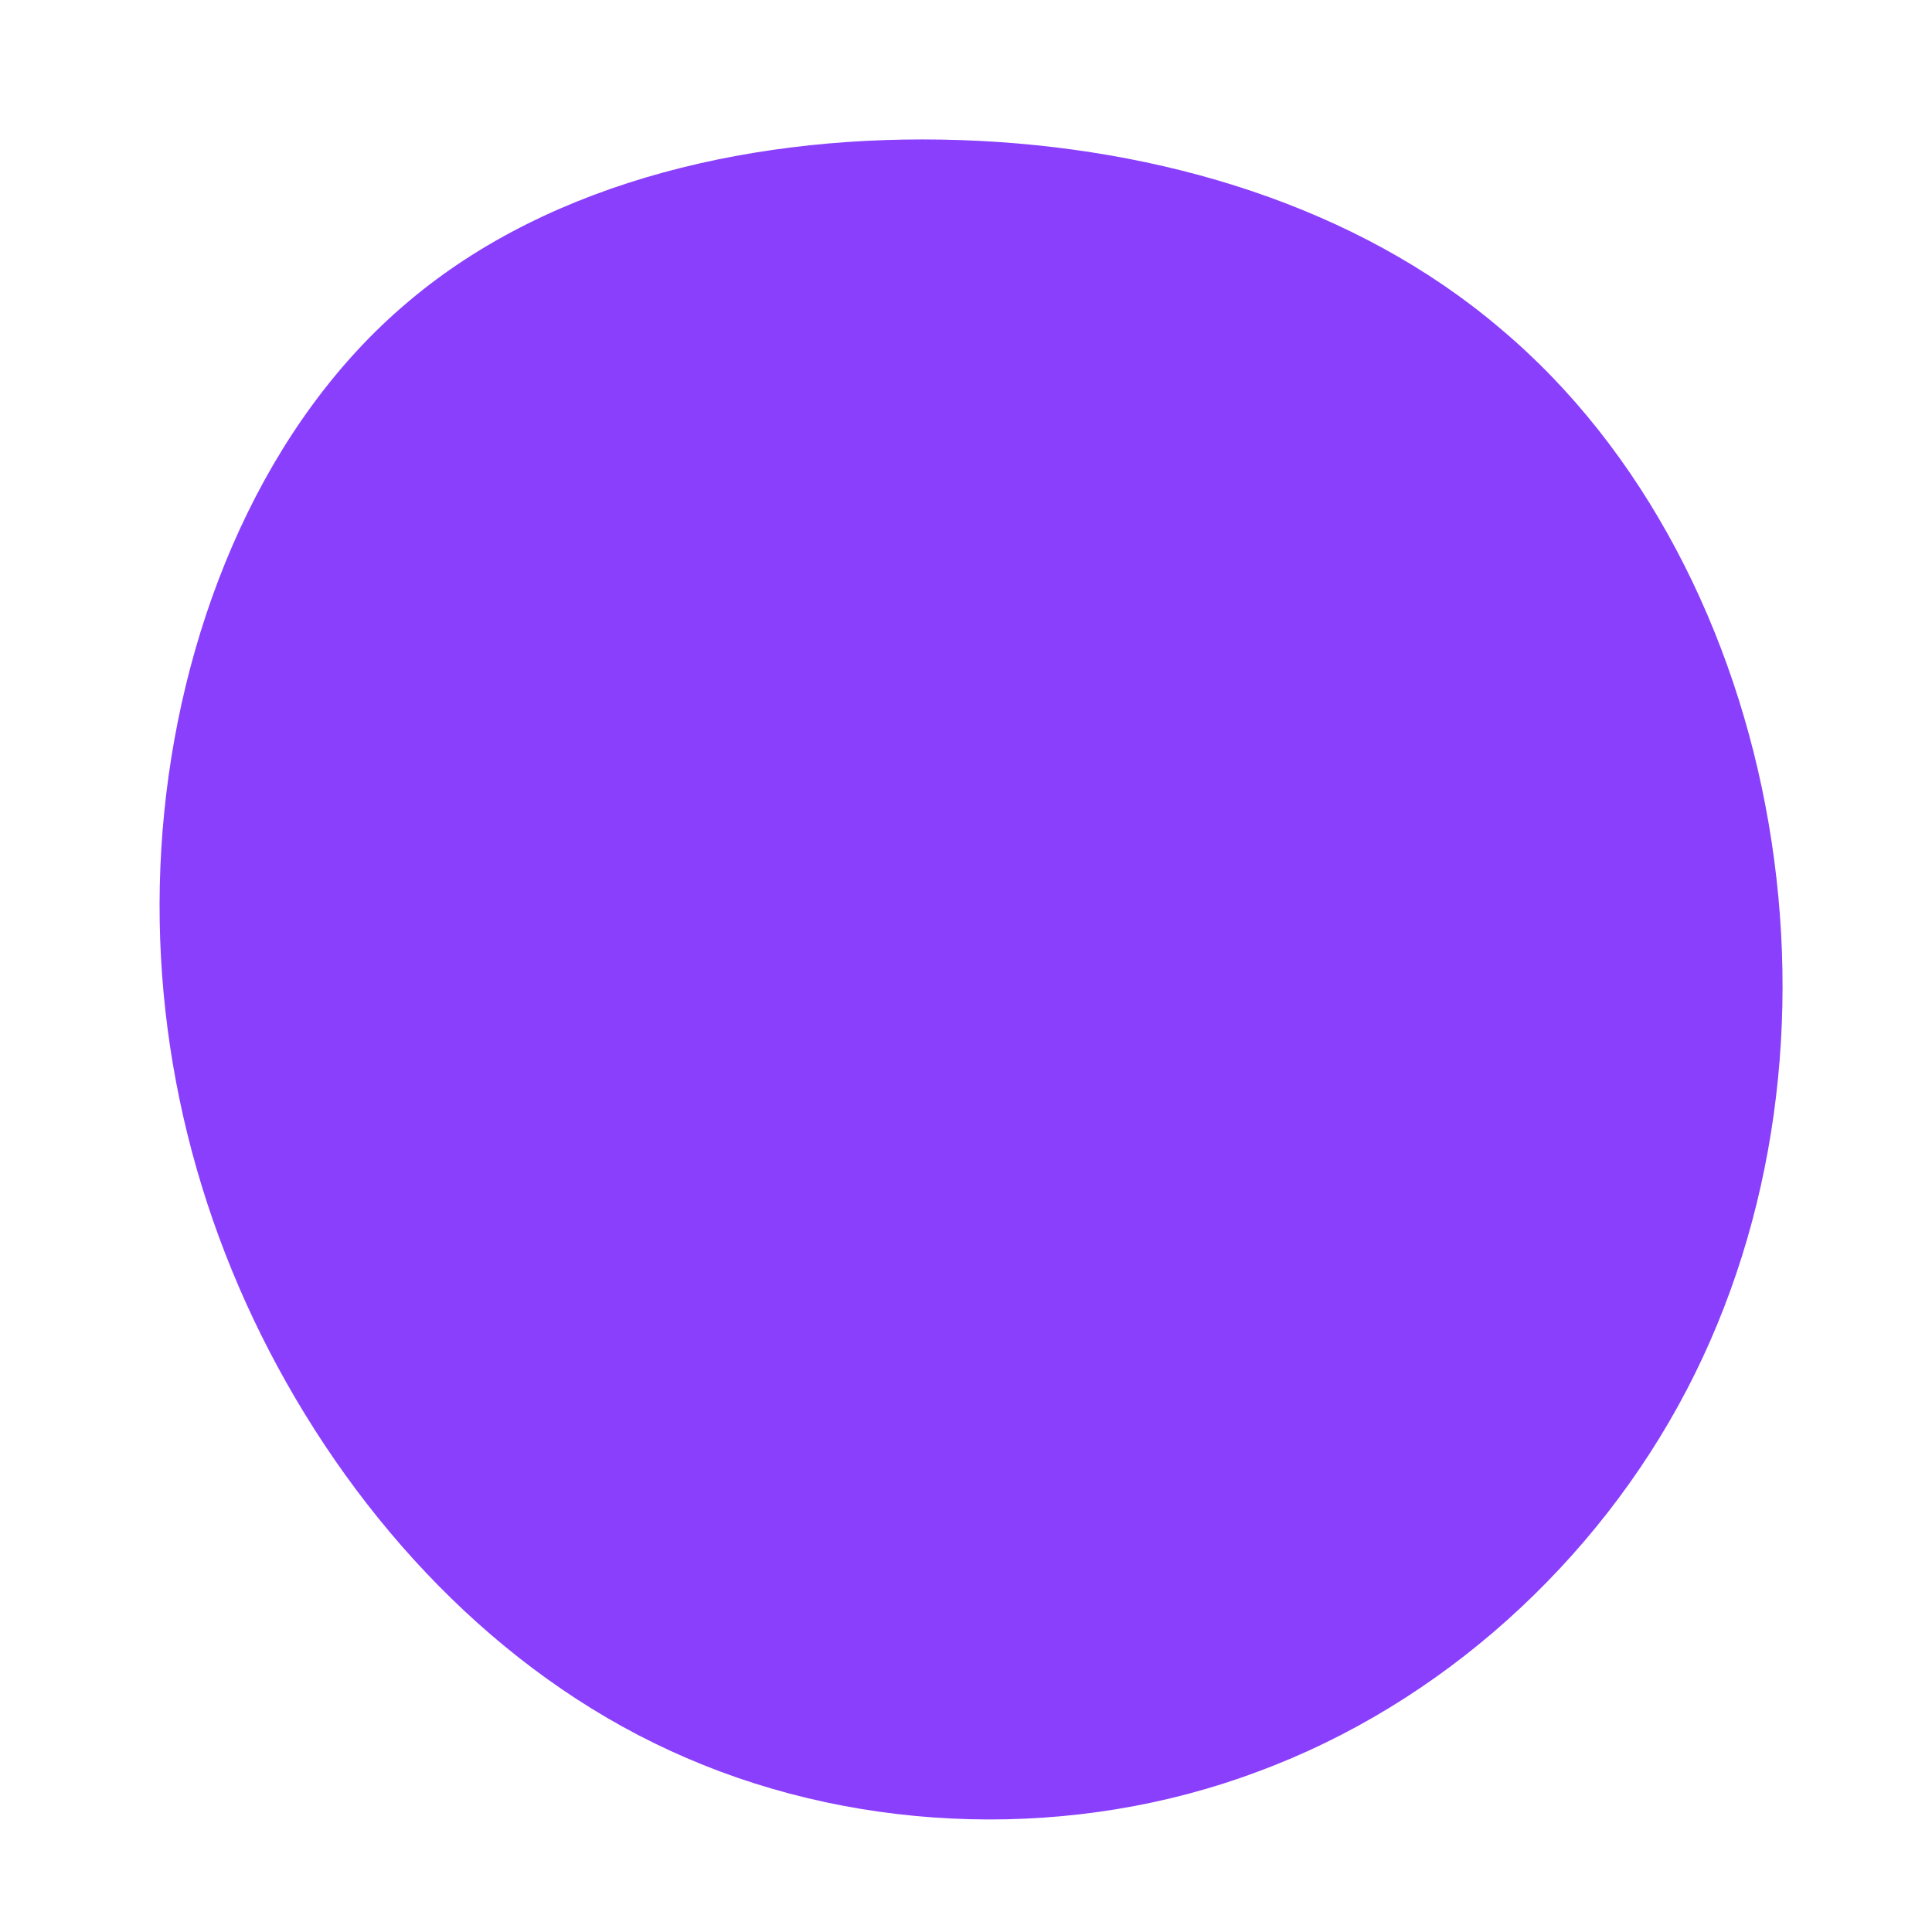 <?xml version="1.0" standalone="no"?>
<svg viewBox="0 0 200 200" xmlns="http://www.w3.org/2000/svg">
  <path fill="#8A3FFC" d="M55.3,-66C70.2,-53.5,79.7,-34.6,83.1,-14.7C86.5,5.2,83.9,26.1,74.6,43.9C65.3,61.7,49.2,76.4,30.2,83.4C11.3,90.5,-10.6,89.9,-28.9,82C-47.1,74.2,-61.7,59.1,-71.2,41.6C-80.7,24.1,-85,4.2,-83,-15.9C-81,-36,-72.6,-56.3,-57.7,-68.8C-42.8,-81.4,-21.4,-86.2,-0.6,-85.5C20.2,-84.8,40.5,-78.6,55.3,-66Z" transform="translate(100 100)" />
</svg>